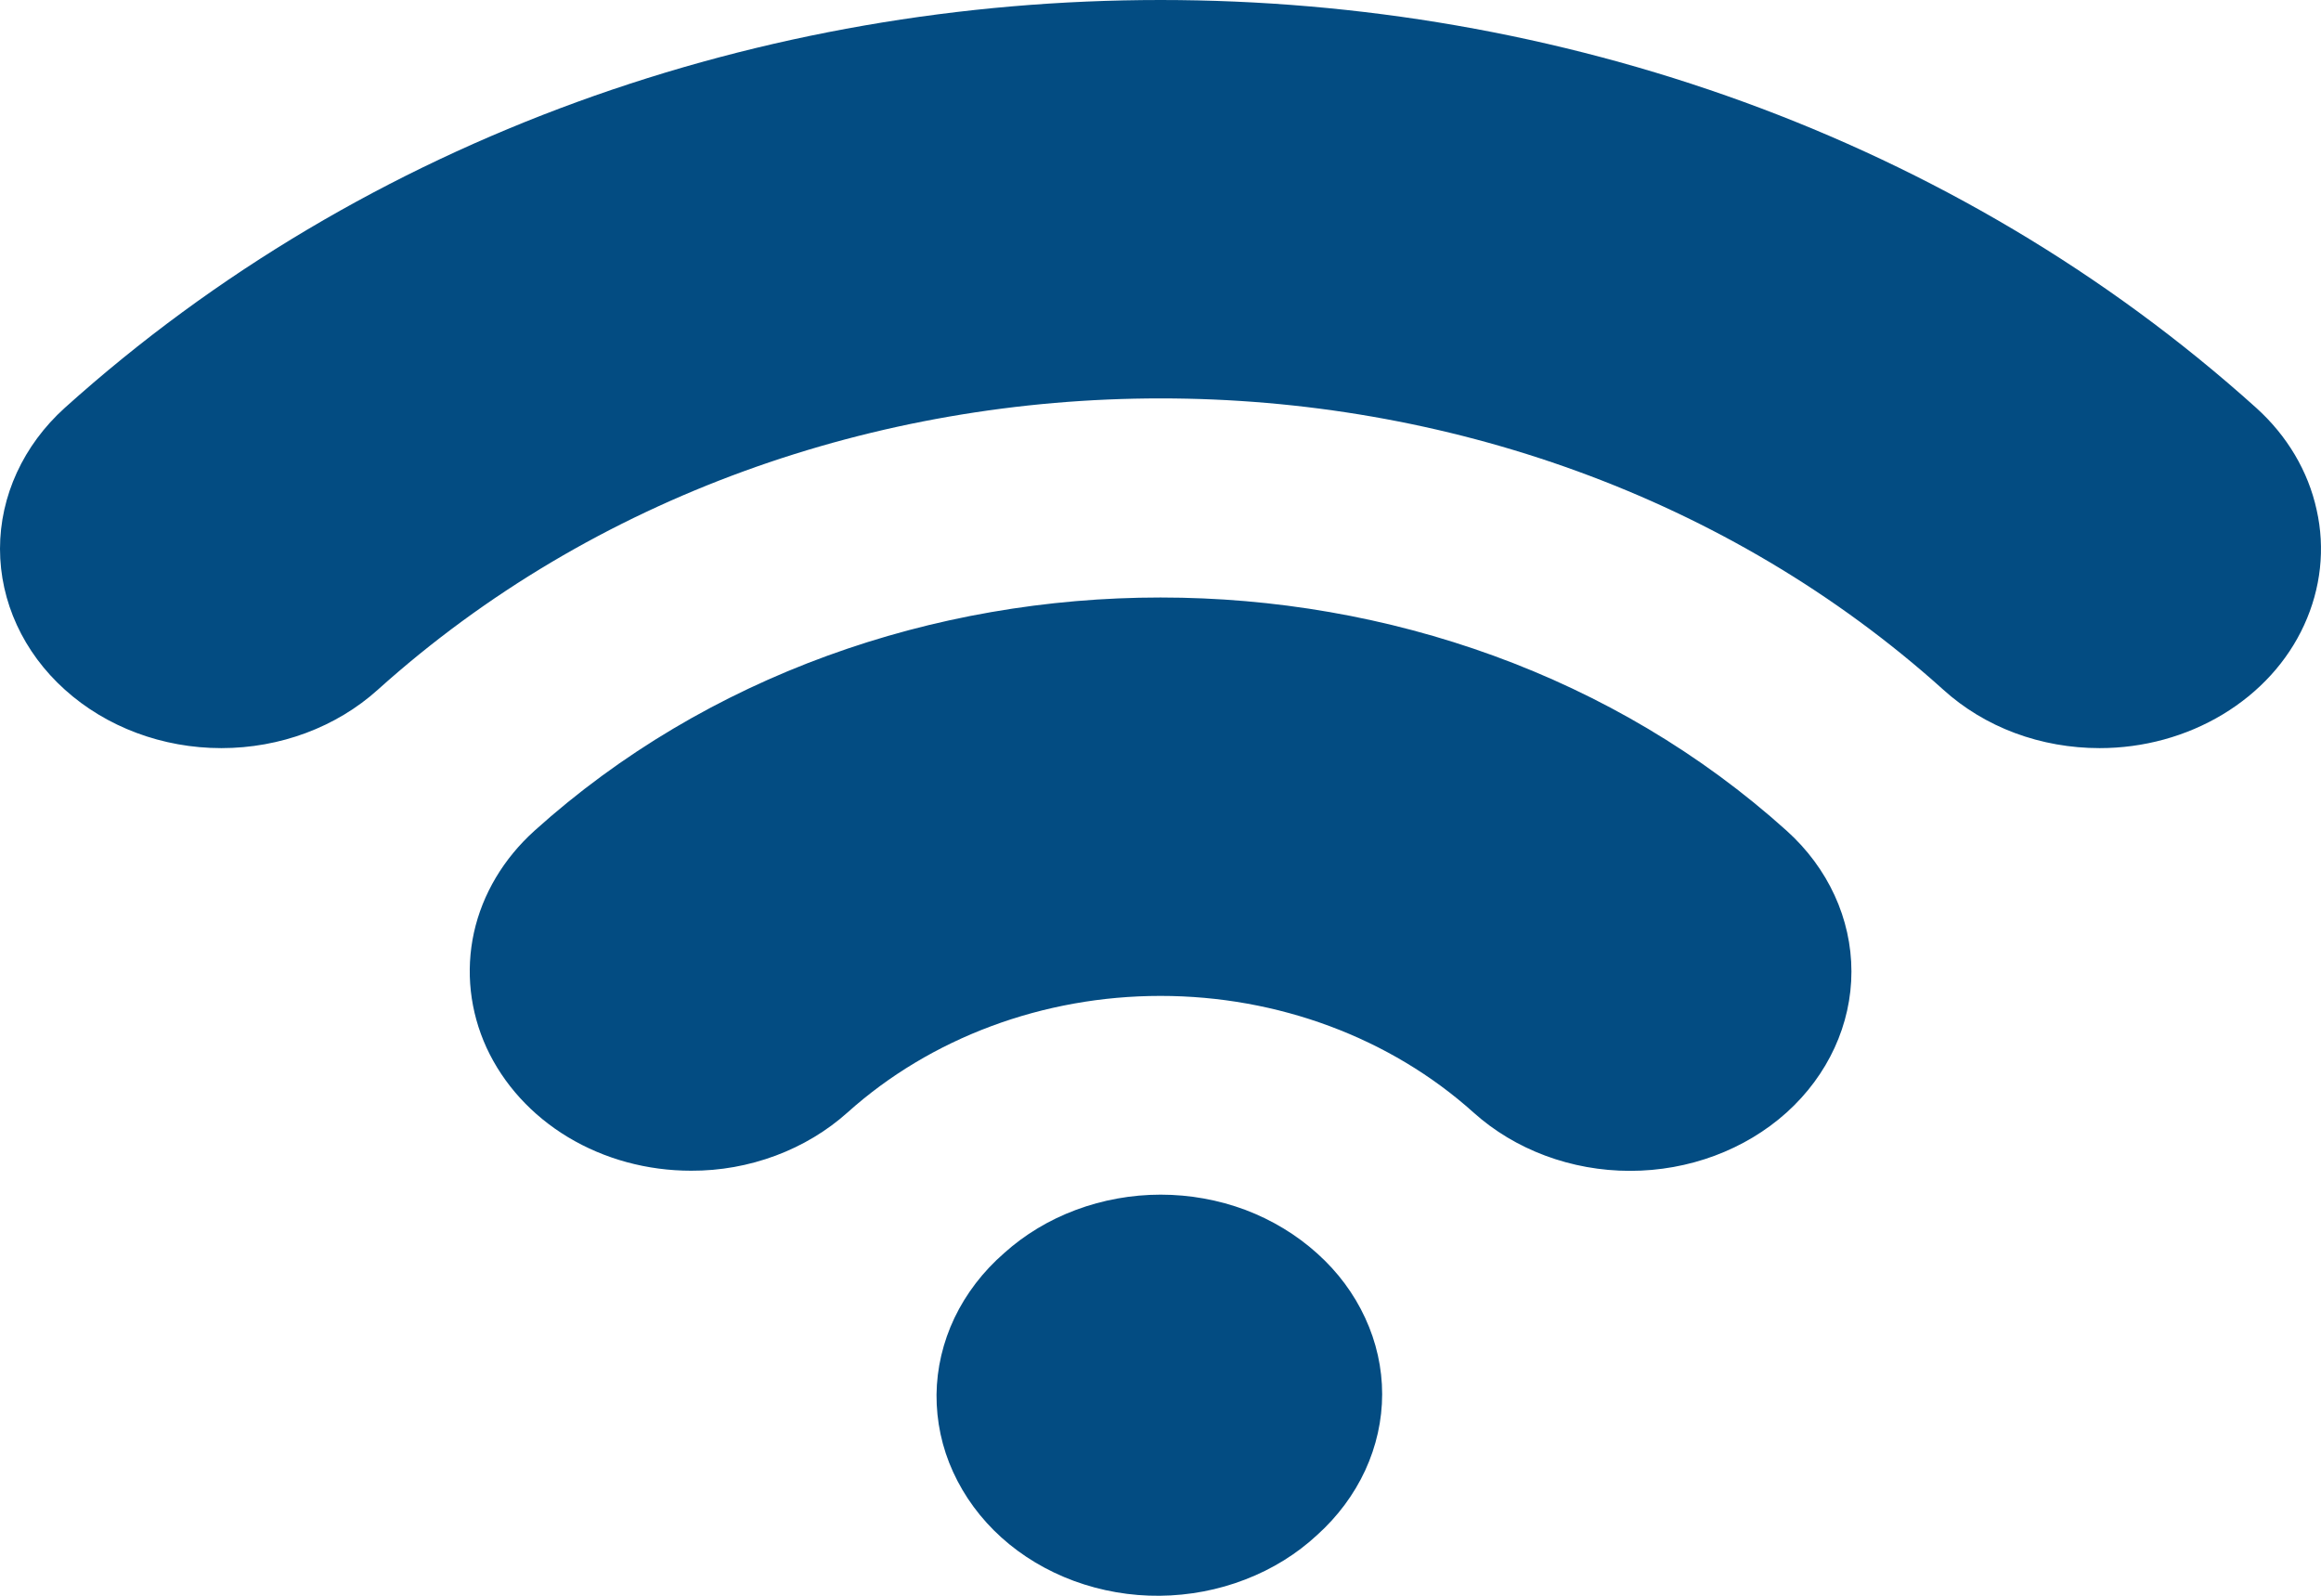 <svg width="16" height="11" viewBox="0 0 16 11" fill="none" xmlns="http://www.w3.org/2000/svg">
<path d="M14.474 5.157C14.274 5.157 14.075 5.122 13.89 5.053C13.705 4.984 13.537 4.882 13.396 4.754C10.421 2.077 5.581 2.077 2.605 4.754C2.319 5.012 1.931 5.157 1.526 5.157C1.121 5.157 0.733 5.012 0.447 4.754C0.161 4.497 0 4.147 0 3.783C0 3.419 0.161 3.069 0.447 2.811C4.612 -0.937 11.388 -0.937 15.553 2.811C15.766 3.003 15.912 3.248 15.97 3.515C16.03 3.781 15.999 4.057 15.884 4.308C15.769 4.56 15.573 4.774 15.322 4.925C15.071 5.076 14.776 5.157 14.474 5.157ZM4.764 8.07C4.462 8.07 4.167 7.99 3.916 7.839C3.665 7.688 3.47 7.473 3.354 7.222C3.239 6.971 3.209 6.695 3.267 6.429C3.326 6.162 3.472 5.918 3.685 5.726C6.064 3.583 9.936 3.583 12.316 5.726C12.602 5.983 12.763 6.333 12.763 6.697C12.763 7.061 12.602 7.411 12.316 7.669C12.03 7.926 11.642 8.071 11.237 8.071C10.832 8.071 10.444 7.926 10.158 7.669C9.585 7.154 8.809 6.865 8 6.865C7.191 6.865 6.415 7.154 5.842 7.669C5.7 7.796 5.532 7.897 5.347 7.966C5.162 8.035 4.964 8.071 4.764 8.07Z" fill="#034C82"/>
<path d="M9.411 10.136C9.334 10.302 9.222 10.453 9.08 10.581C8.939 10.712 8.771 10.816 8.584 10.888C8.398 10.96 8.198 10.998 7.995 11C7.793 11.002 7.592 10.967 7.404 10.898C7.217 10.829 7.046 10.727 6.903 10.598C6.76 10.469 6.647 10.315 6.57 10.146C6.493 9.978 6.455 9.797 6.456 9.614C6.458 9.432 6.5 9.252 6.58 9.084C6.66 8.917 6.776 8.765 6.922 8.638C7.064 8.51 7.232 8.409 7.417 8.34C7.602 8.271 7.801 8.235 8.001 8.235C8.202 8.235 8.4 8.271 8.585 8.34C8.77 8.41 8.938 8.512 9.08 8.64C9.222 8.767 9.334 8.918 9.411 9.085C9.488 9.251 9.528 9.43 9.528 9.61C9.528 9.79 9.488 9.969 9.411 10.136Z" fill="#034C82"/>
</svg>
